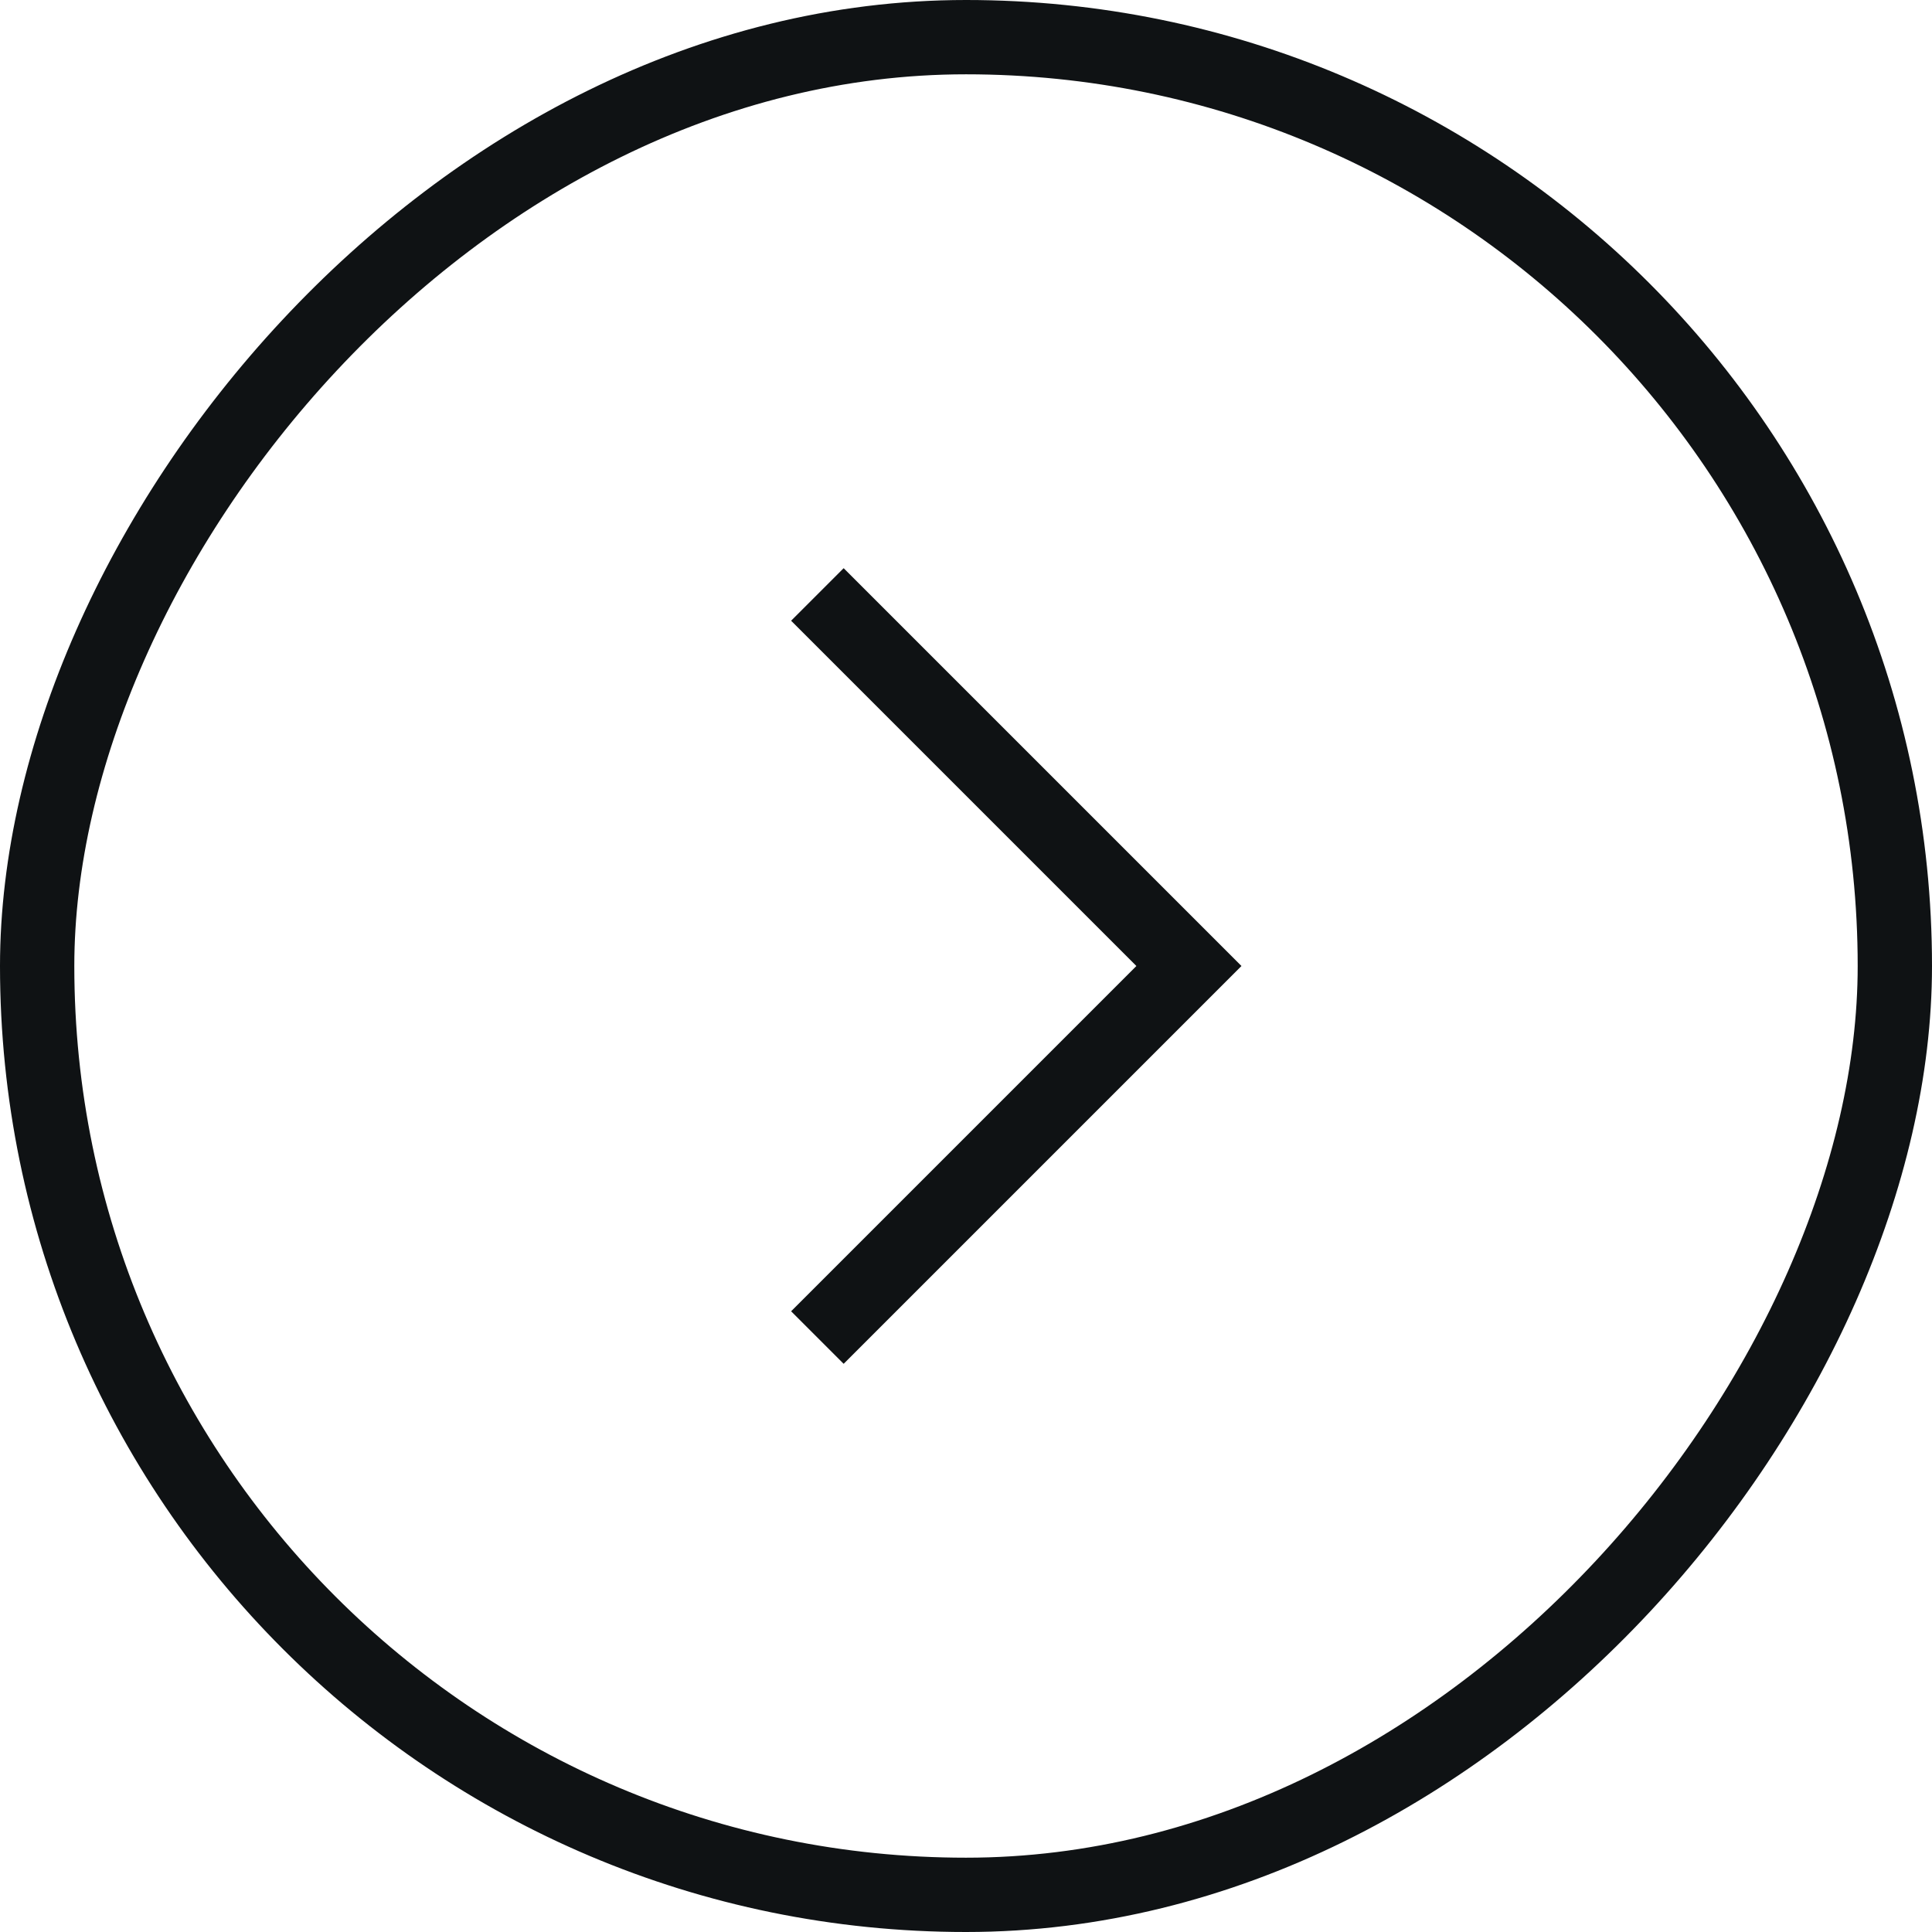 <svg width="26" height="26" viewBox="0 0 26 26" fill="none" xmlns="http://www.w3.org/2000/svg">
<rect x="-0.5" y="0.5" width="25" height="25" rx="12.5" transform="matrix(-1 0 0 1 25 0)" stroke="#0F1214"/>
<path d="M11 8L16 13L11 18" stroke="#0F1214"/>
</svg>
